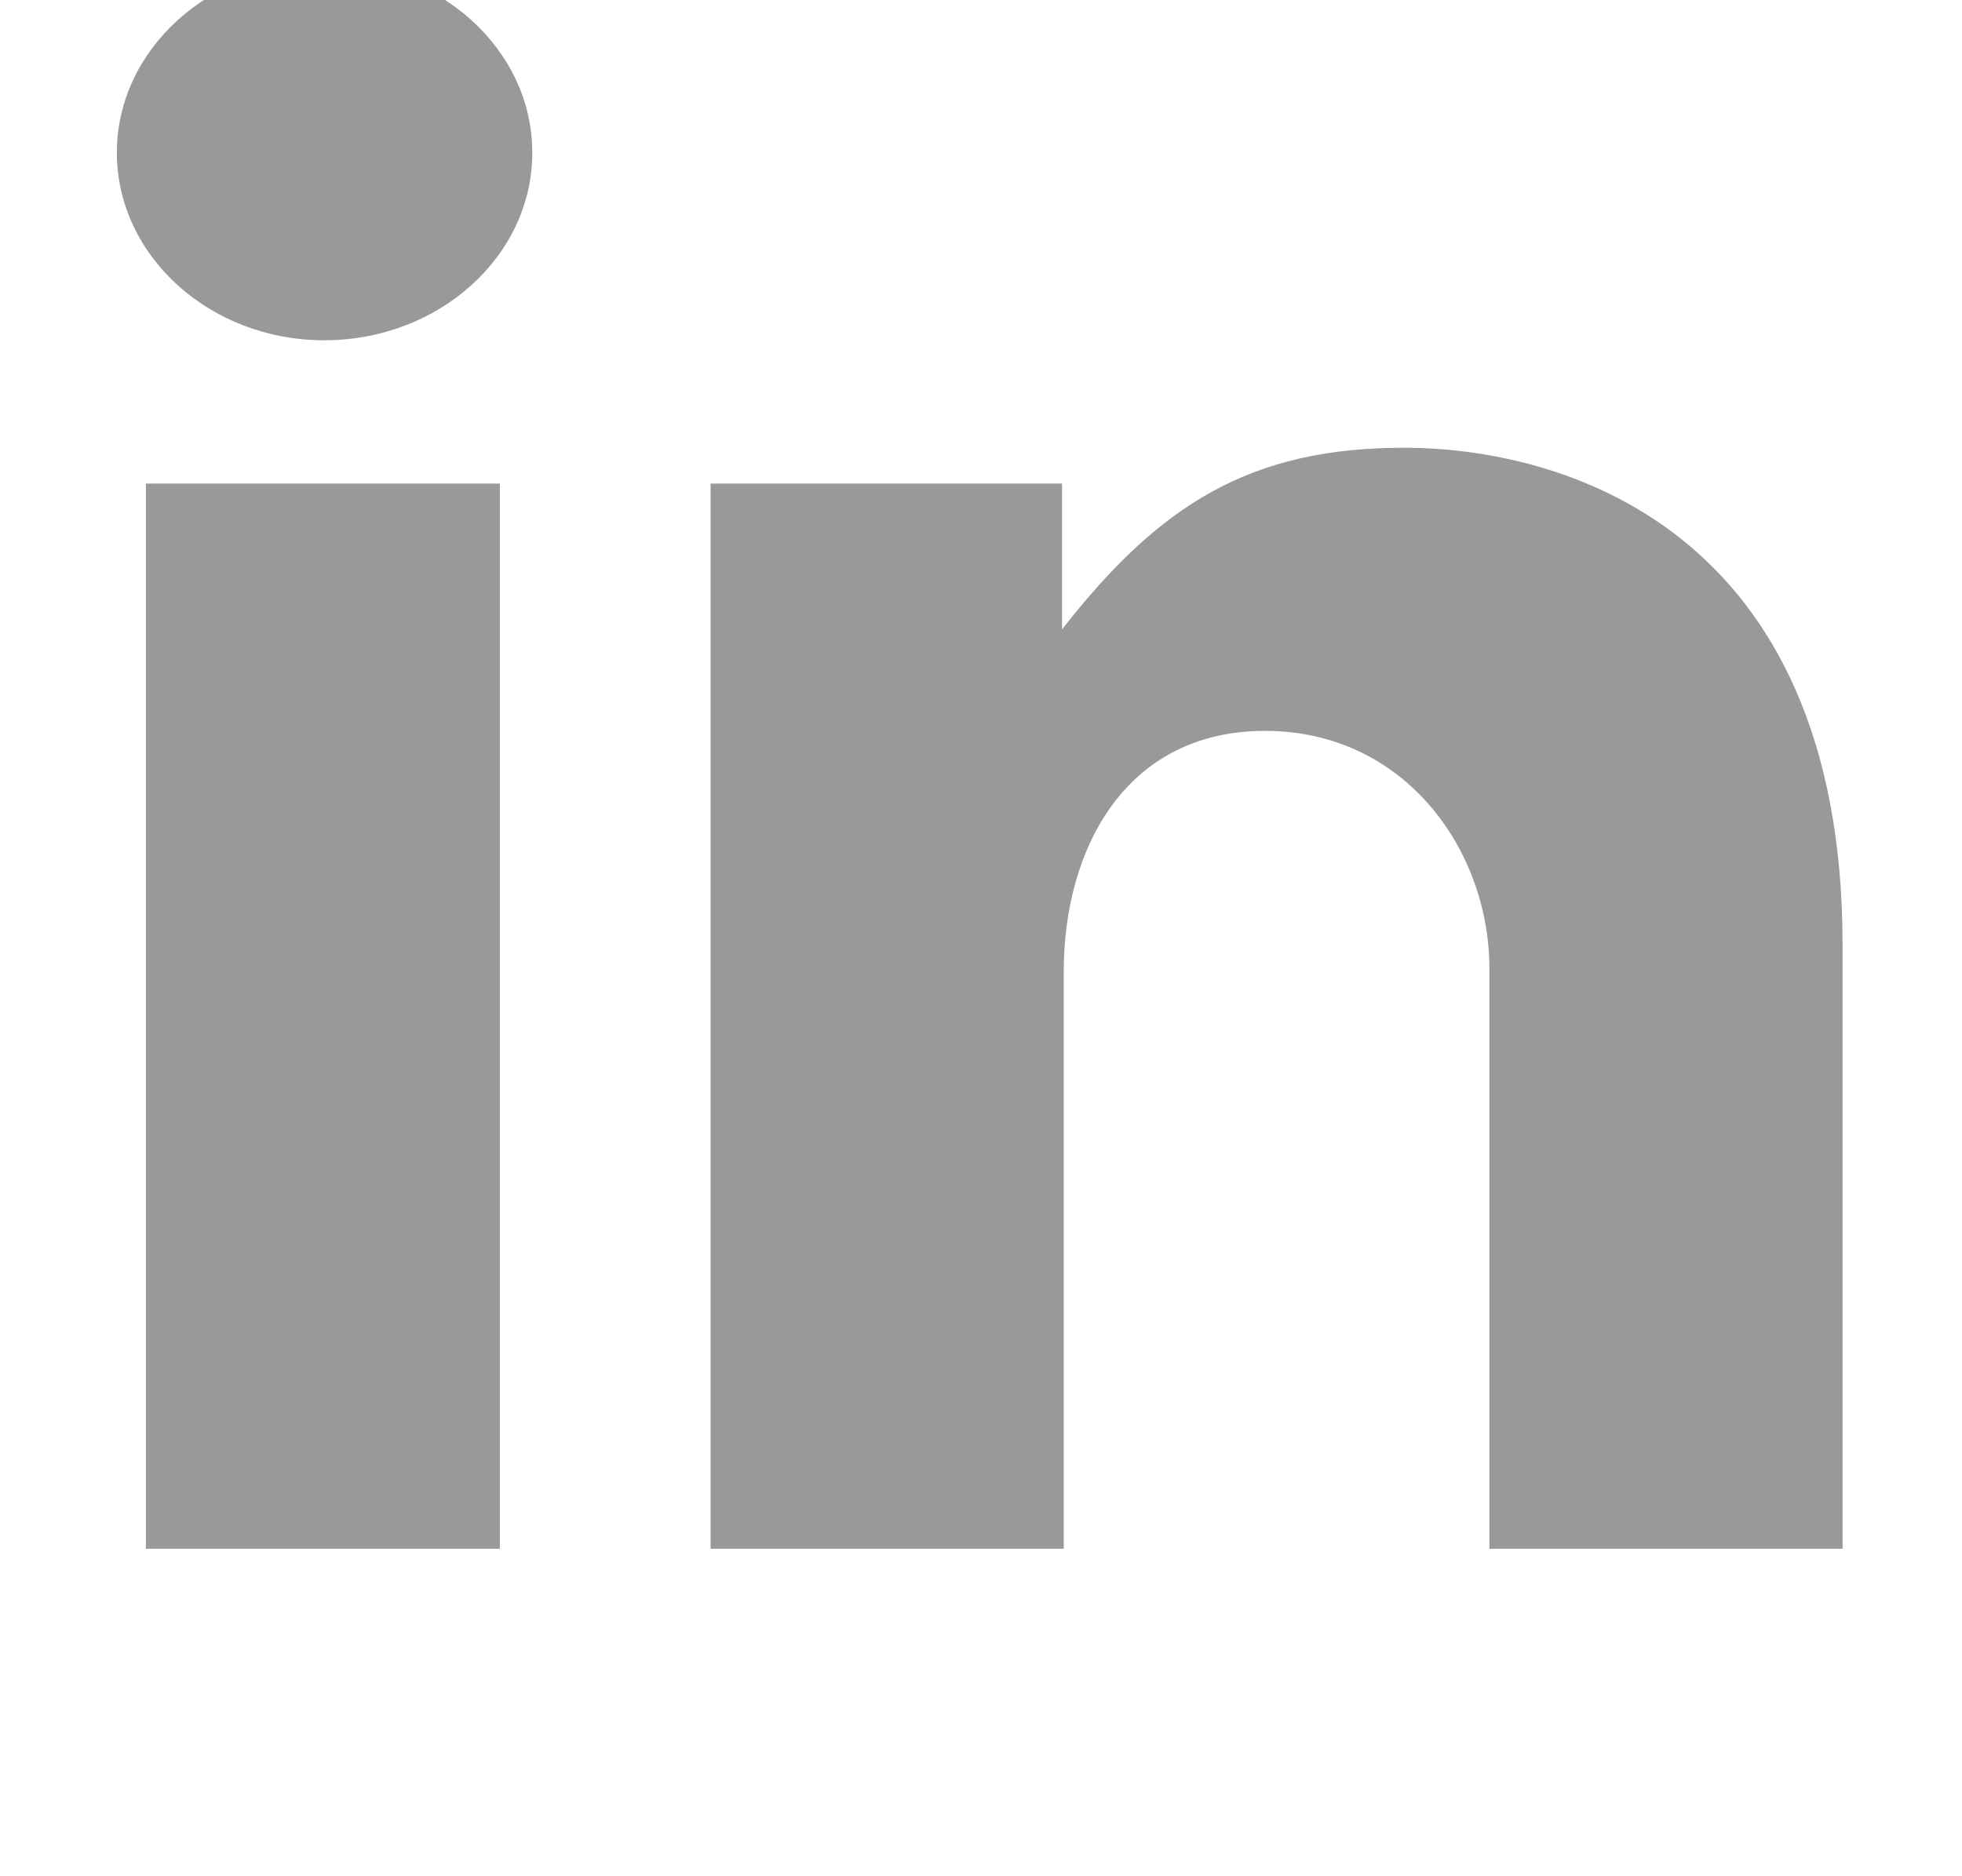 <svg xmlns="http://www.w3.org/2000/svg" viewBox="0 0 23 22" width="23" height="22">
	<style>
		tspan { white-space:pre }
		.shp0 { fill: #999999 } 
	</style>
	<path id="linkedin" class="shp0" d="M1.71 18.16L5.86 18.16L5.86 5.67L1.71 5.67L1.71 18.16ZM16.46 5.25C14.65 5.25 13.59 5.92 12.45 7.38L12.45 5.67L8.33 5.67L8.33 18.16L12.47 18.16L12.47 11.39C12.47 9.96 13.19 8.57 14.83 8.57C16.46 8.57 17.46 9.96 17.46 11.36L17.46 18.16L21.6 18.16L21.6 11.08C21.6 6.16 18.27 5.25 16.46 5.25ZM3.8 -0.41C2.46 -0.41 1.37 0.58 1.37 1.79C1.37 3 2.46 3.99 3.8 3.99C5.15 3.99 6.24 3 6.24 1.79C6.24 0.58 5.15 -0.41 3.8 -0.41Z" />
</svg>
